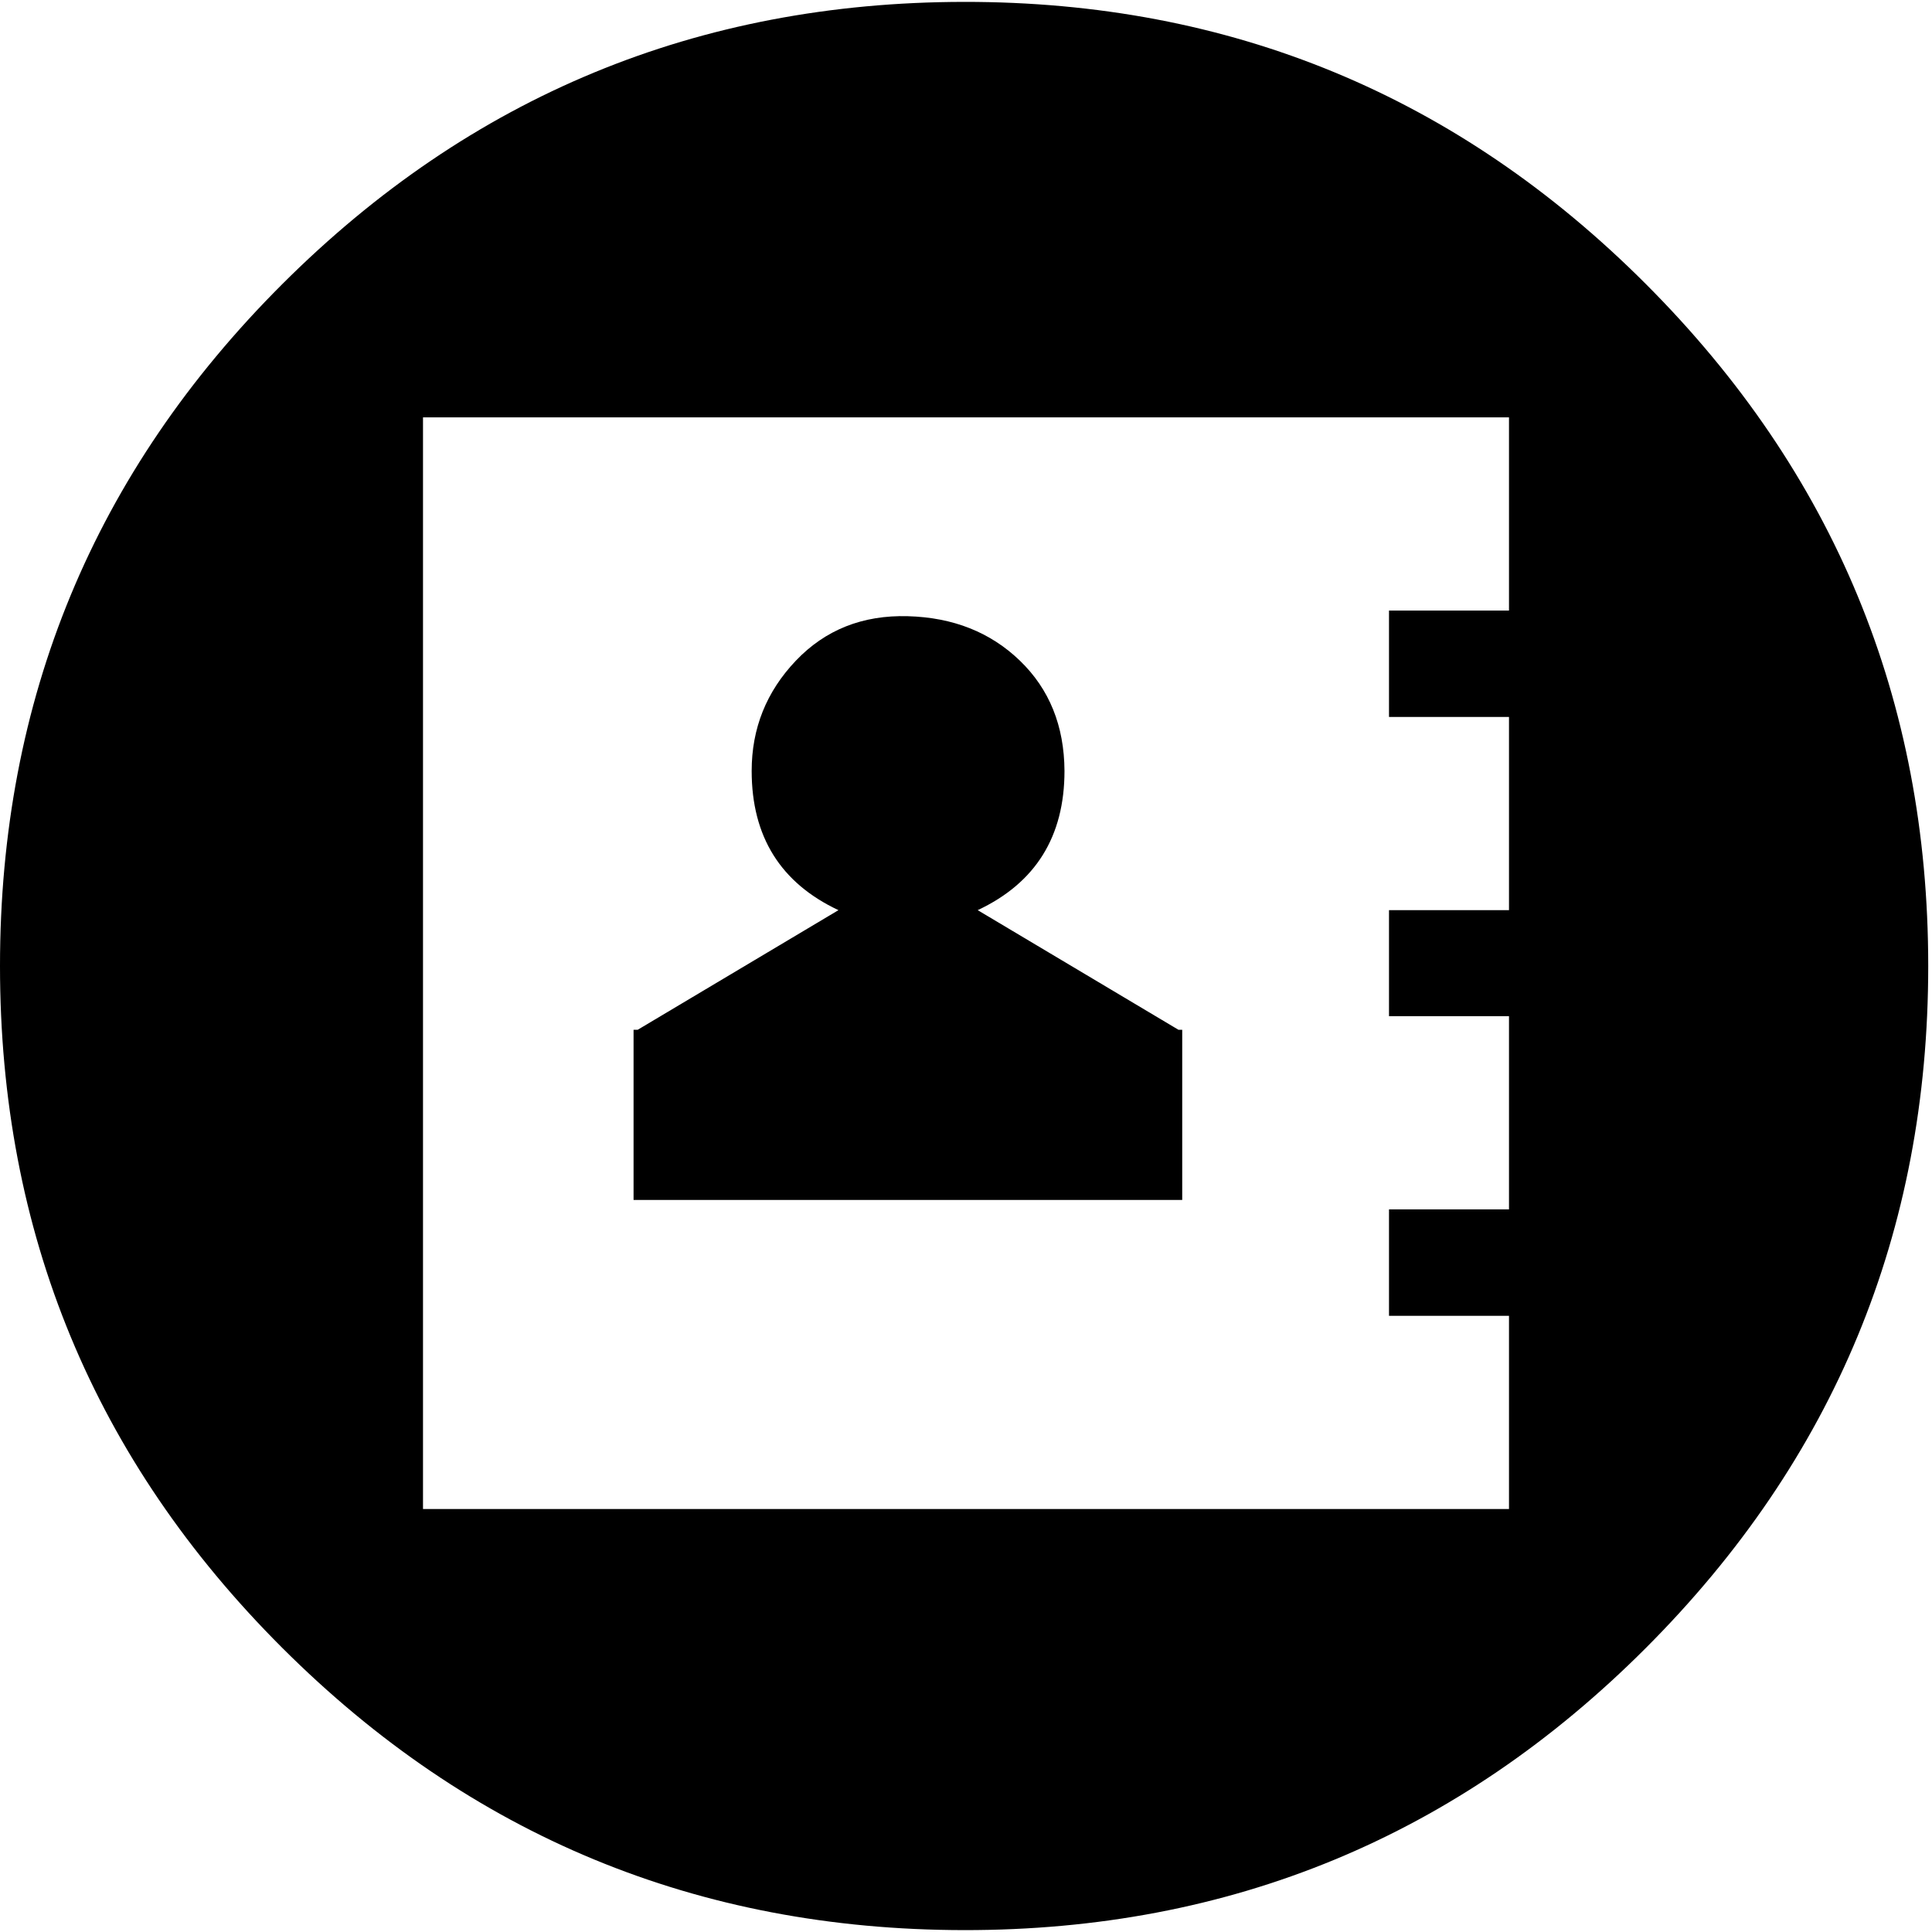 <svg height="512" width="512.0" xmlns="http://www.w3.org/2000/svg"><path d="m0 256q0-106 74.8-180.7t180.7-74.8 180.7 74.8 74.8 180.7-74.8 180.7-180.7 74.8-180.7-74.8-74.8-180.7z m112.1 143.9h287.8v-51.2h-31.8v-28.2h31.8v-51.2h-31.8v-28.1h31.8v-51.2h-31.8v-28.2h31.8v-51.2h-287.8v287.7z m55.8-81.9v-45.1h1.1l53.2-31.7q-23-10.8-23-36.9 0-16.9 11.7-29.2t29.7-11.8 29.7 11.8 11.8 29.2q0 26.1-23 36.9l53.2 31.7h1v45.1h-144.9z" /></svg>